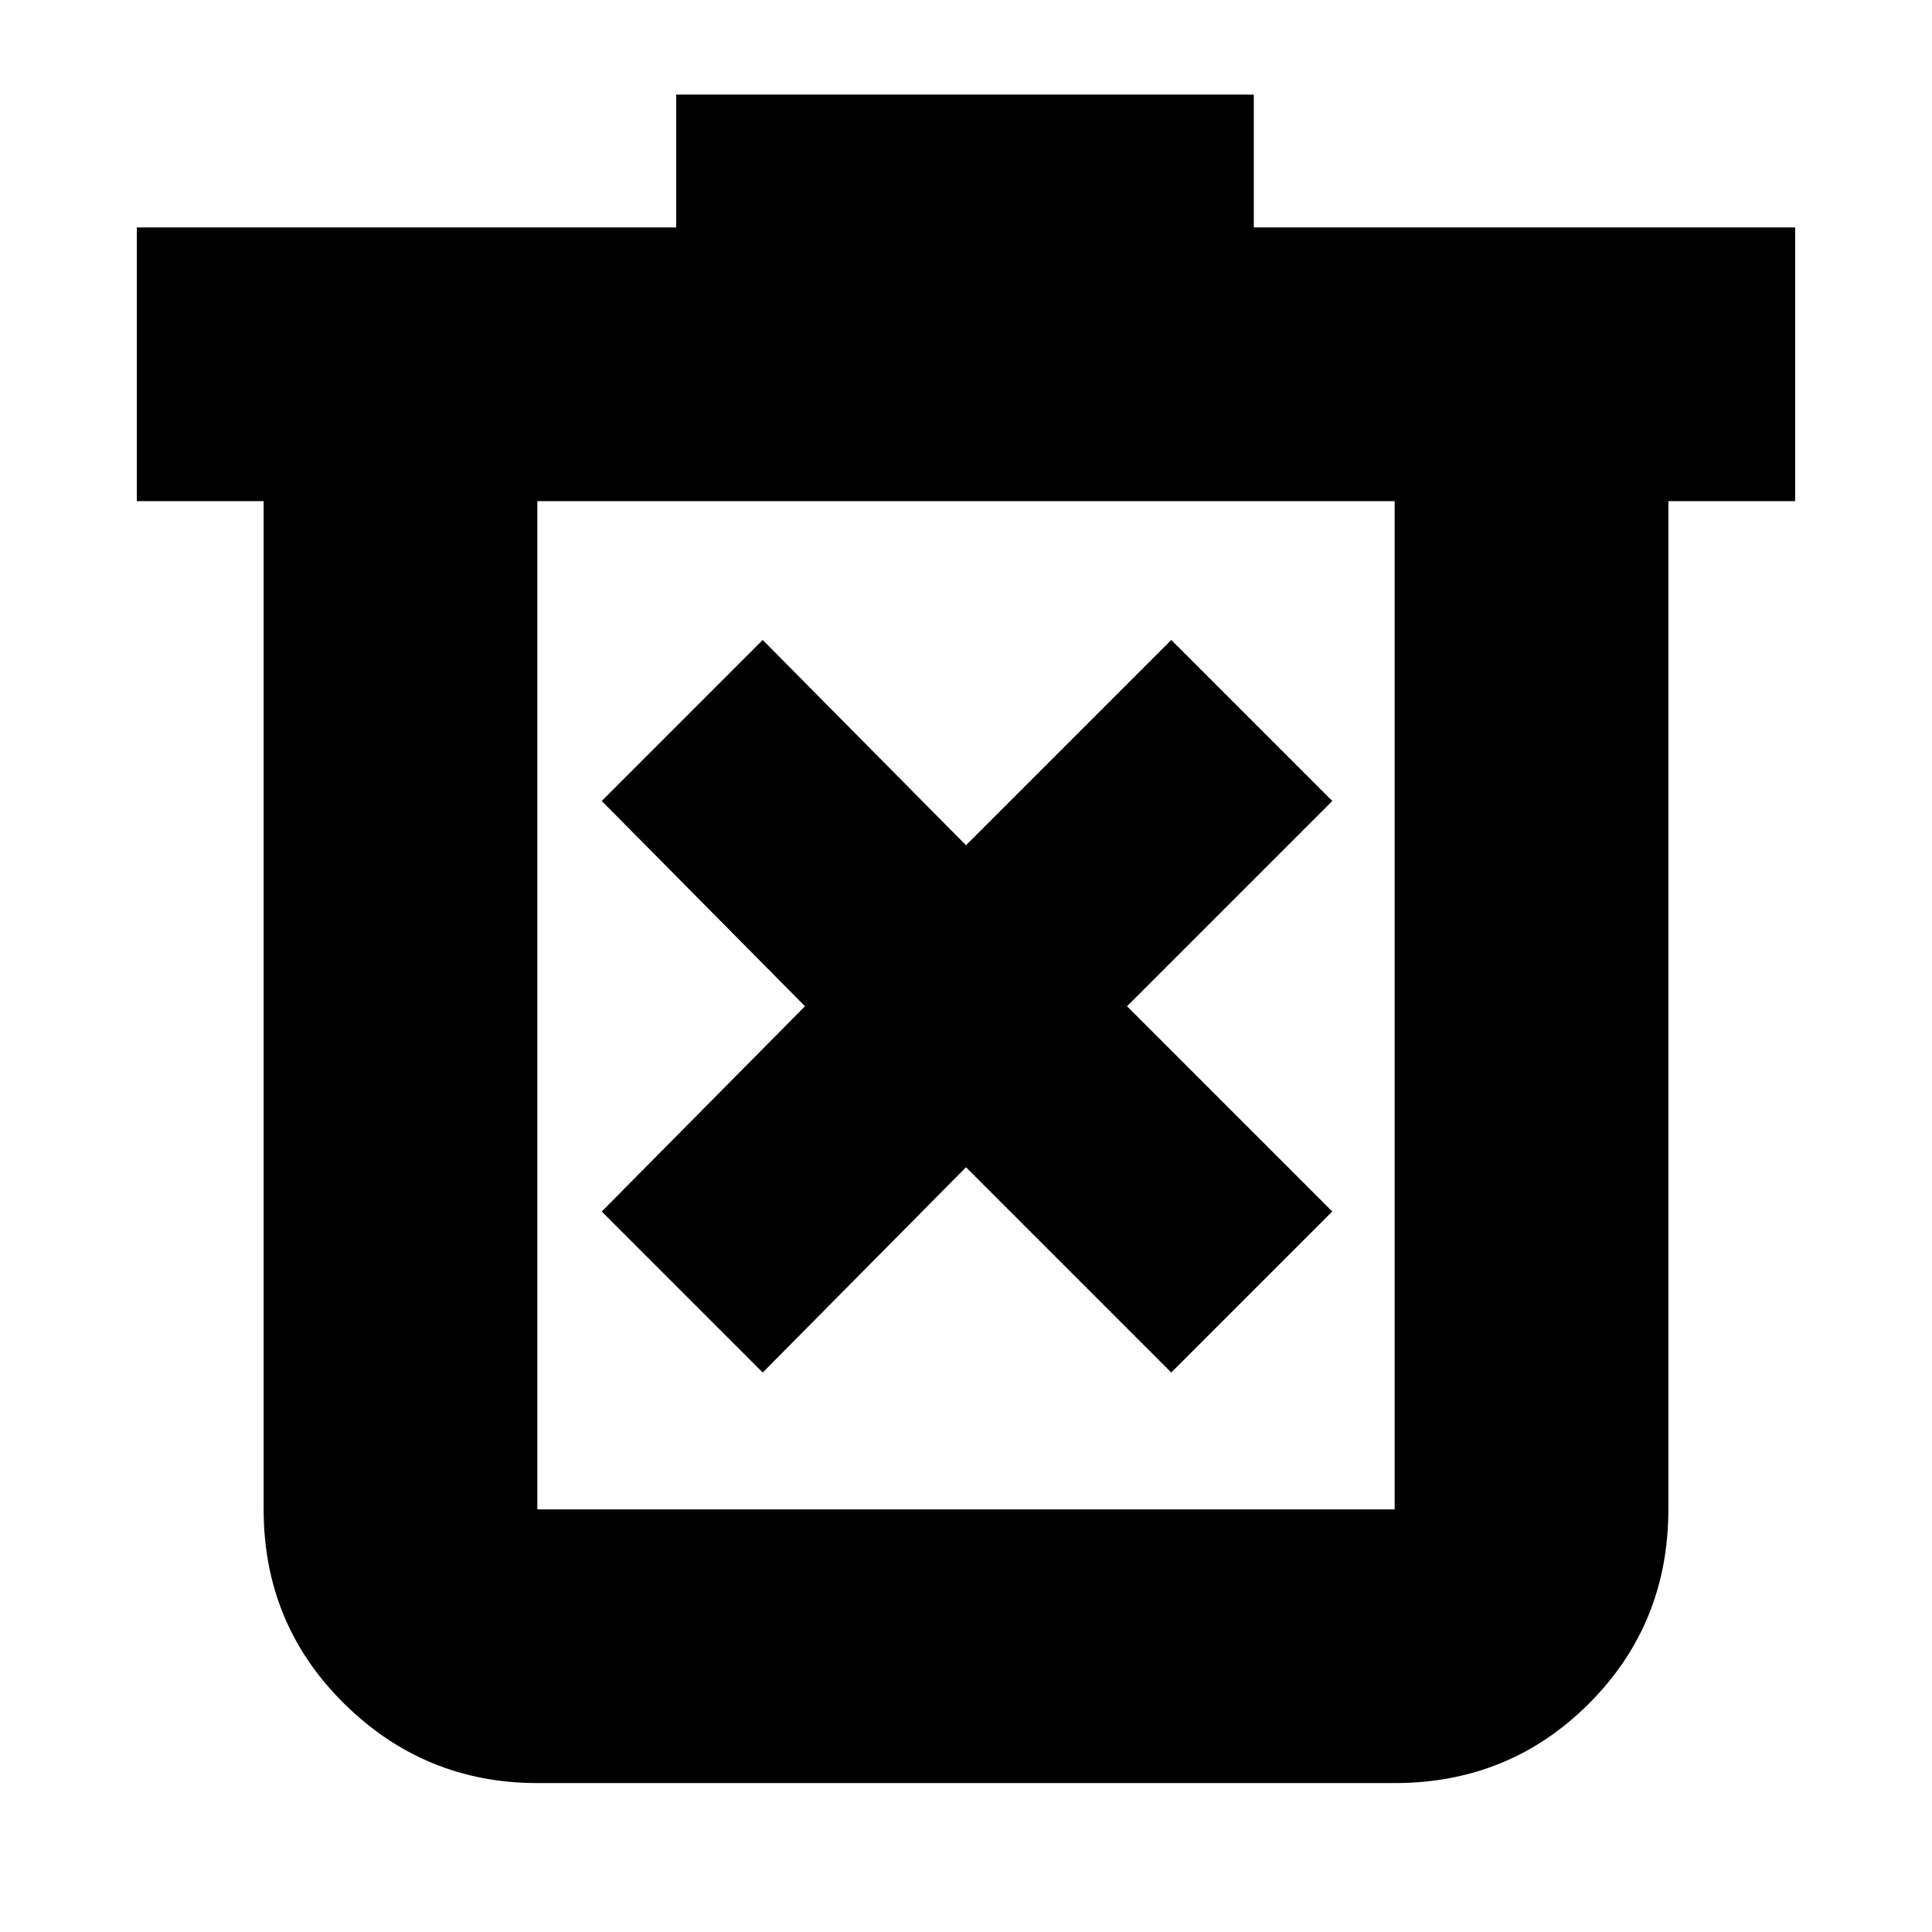 <svg xmlns="http://www.w3.org/2000/svg" height="24" width="24"><path d="M9.475 17.05 12 14.5l2.55 2.55 2-2L14 12.5l2.55-2.55-2-2L12 10.5 9.475 7.95l-2 2L10 12.5l-2.525 2.55Zm-2.8 5.1q-1.4 0-2.4-.987-1-.988-1-2.413V6.225H1.7v-3.4h6.7v-1.65h7.175v1.65H22.3v3.4h-1.575V18.75q0 1.425-.987 2.413-.988.987-2.413.987Zm10.65-15.925H6.675V18.75h10.65Zm-10.65 0V18.75Z"/></svg>